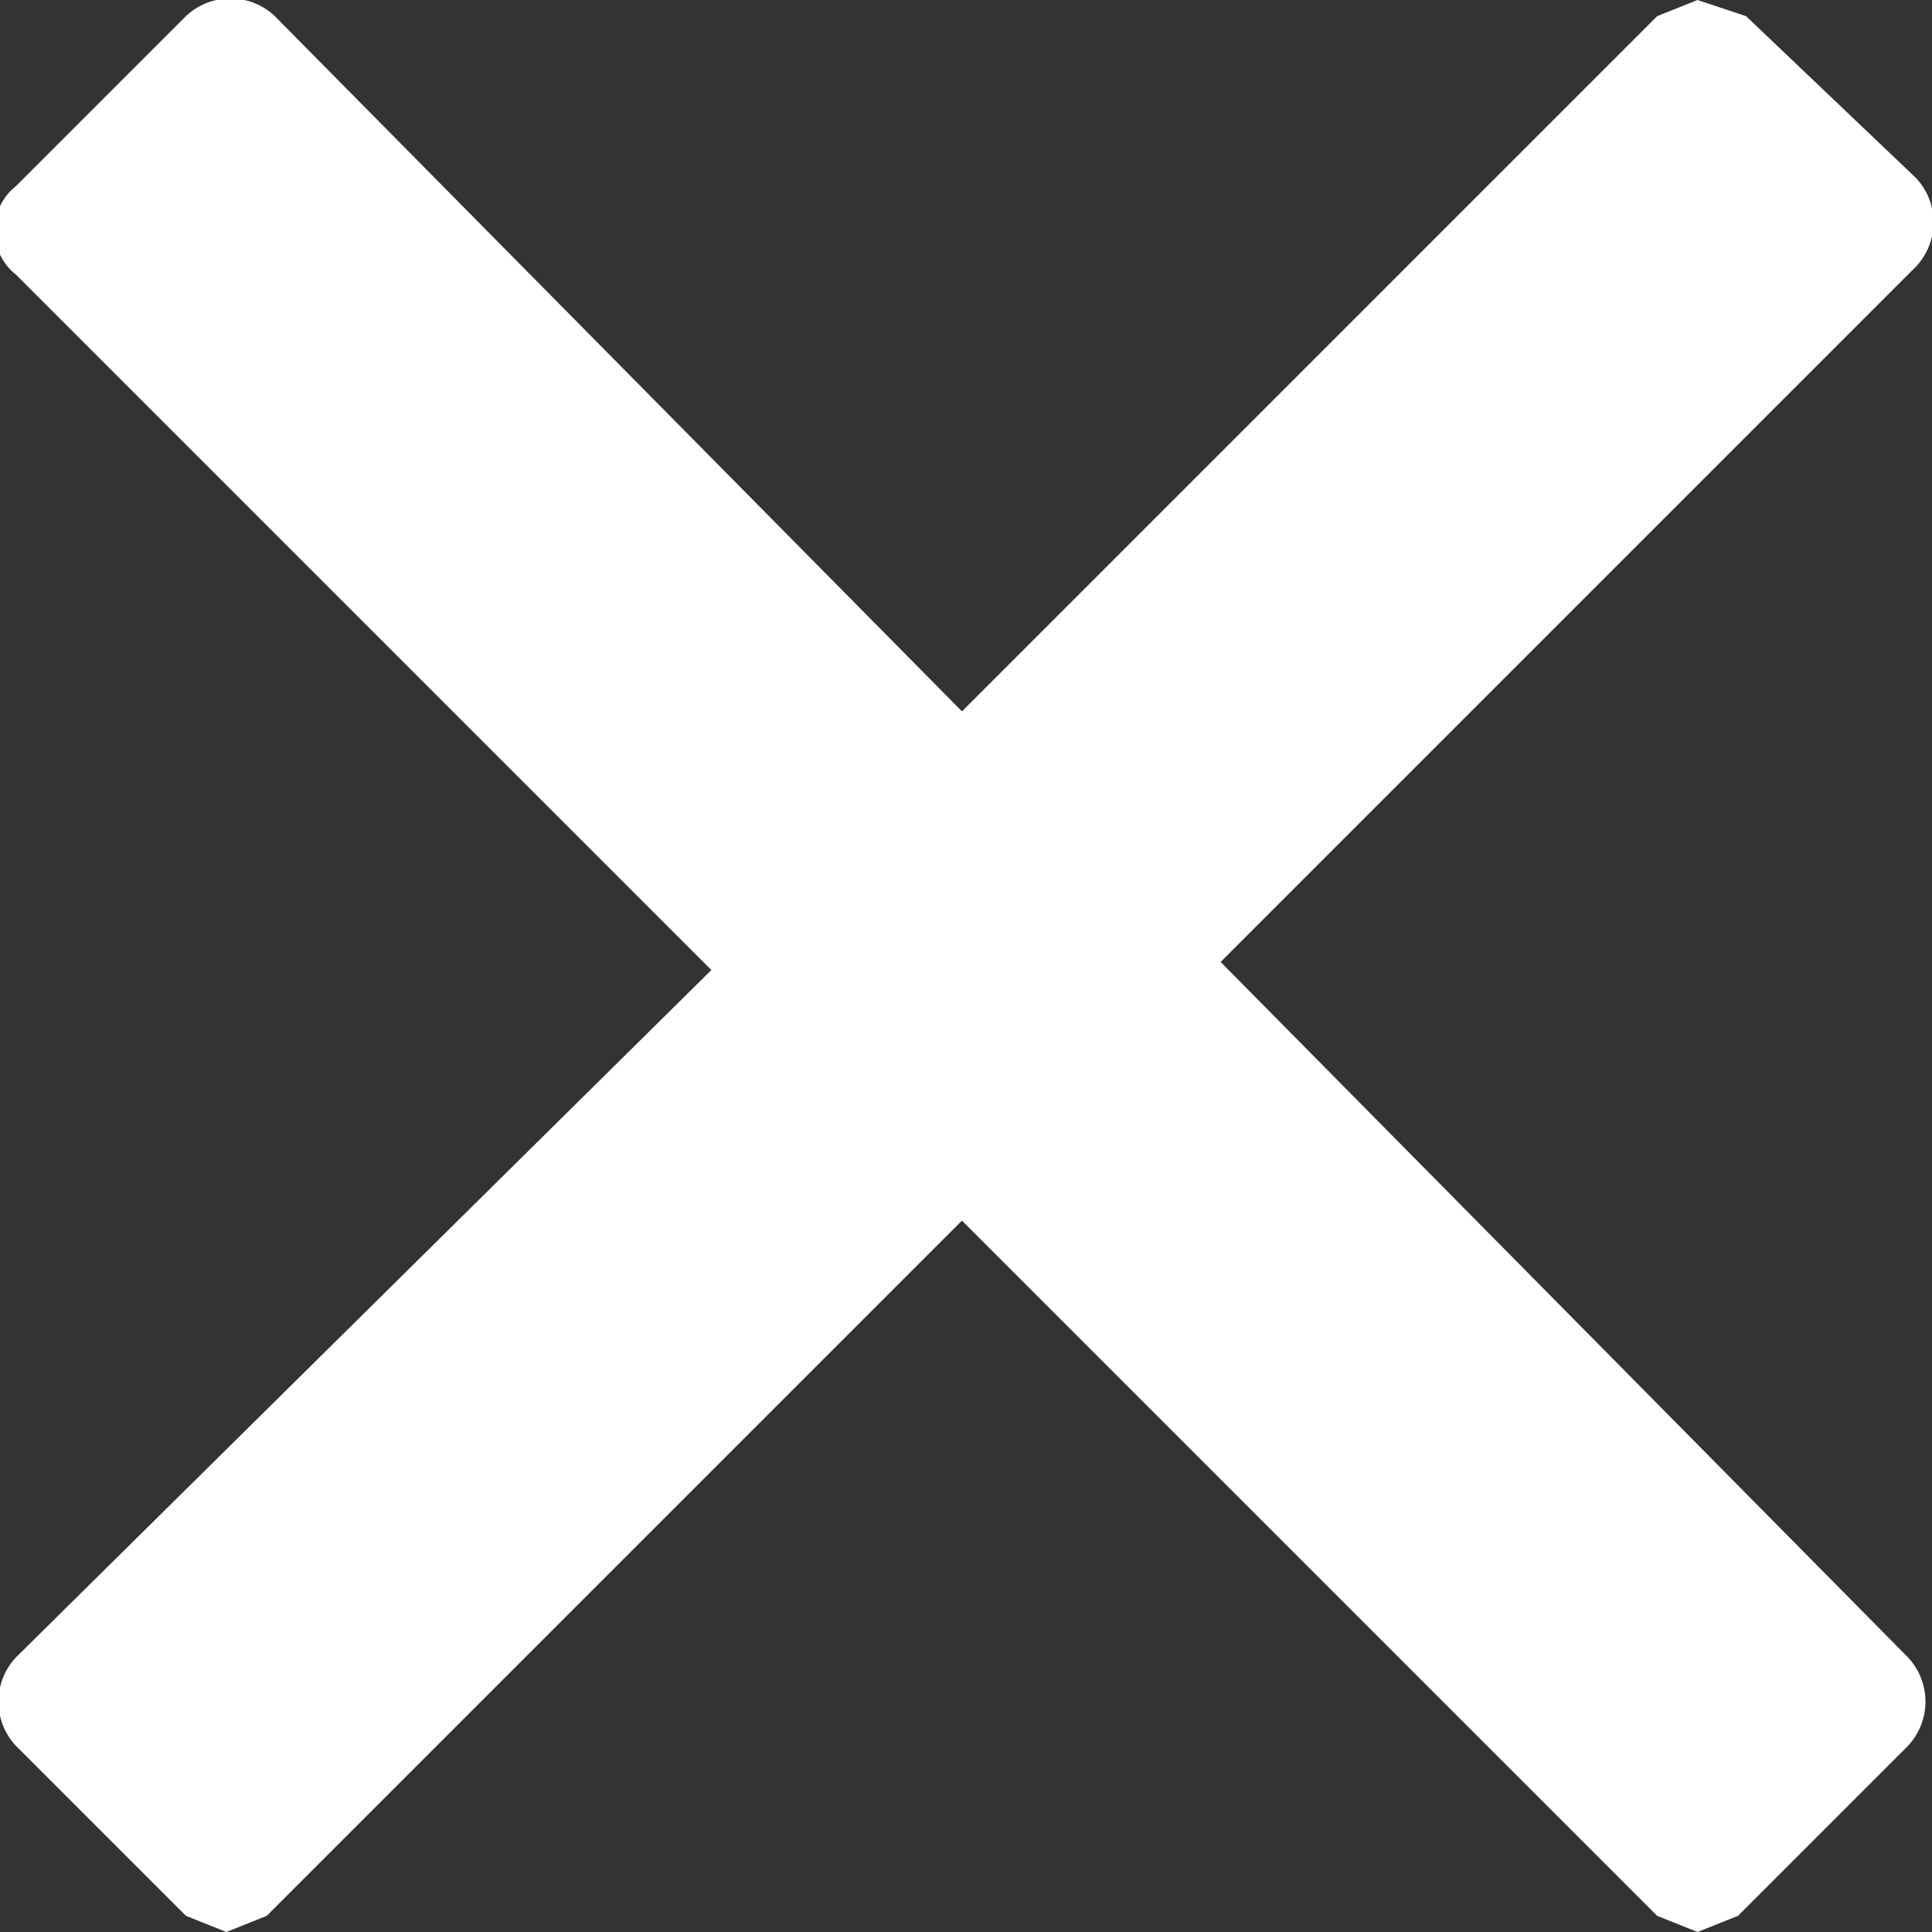 <svg xmlns="http://www.w3.org/2000/svg" viewBox="0 0 23.9 23.9"><rect x="0" y="0" width="23.9" height="23.9" fill="#333333" stroke="none"/><title>menu-cross</title><path d="M15.1,11.9l8.6-8.6a0.8,0.8,0,0,0,0-1.1L21.6,0.2,21,0l-0.5.2L11.9,8.8,3.4,0.2A0.8,0.8,0,0,0,2.3.2L0.2,2.3a0.7,0.7,0,0,0,0,1.1l8.6,8.6L0.2,20.5a0.8,0.8,0,0,0,0,1.1l2.1,2.1,0.5,0.2,0.5-.2,8.6-8.6,8.6,8.6L21,23.9l0.5-.2,2.1-2.1a0.8,0.8,0,0,0,0-1.1Z" transform="translate(0)" style="fill:#fff"/></svg>